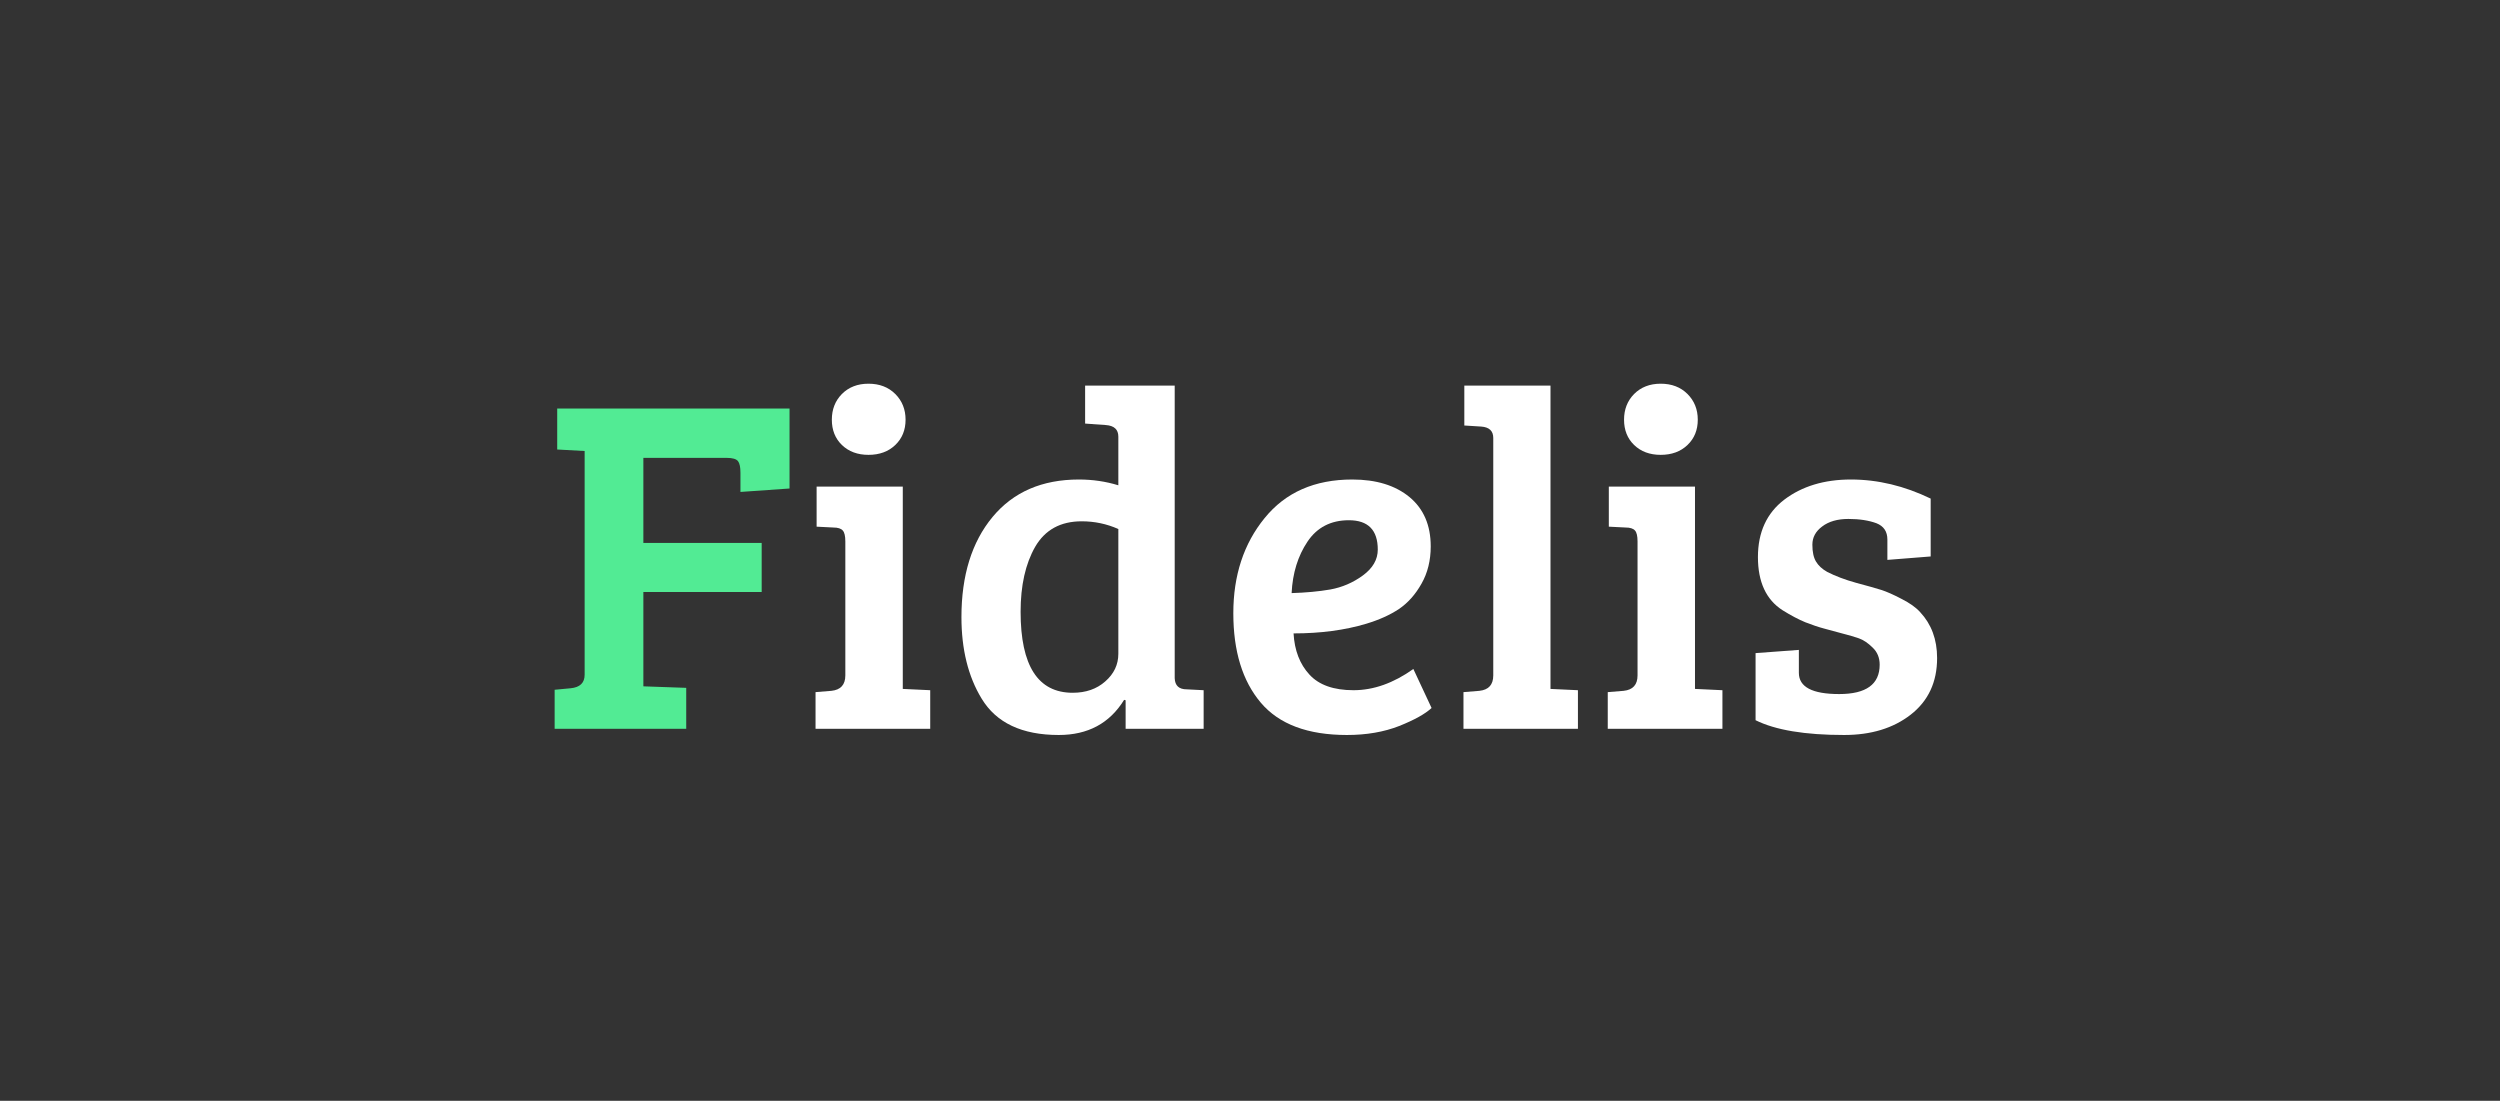 <svg xmlns="http://www.w3.org/2000/svg" xmlns:xlink="http://www.w3.org/1999/xlink" width="243" zoomAndPan="magnify" viewBox="0 0 182.25 80.25" height="107" preserveAspectRatio="xMidYMid meet" version="1.0"><rect x="0" y="0" width="182.25" height="80.25" fill="#333333" stroke="none"/><defs><g/></defs><g fill="#52eb94" fill-opacity="1"><g transform="translate(39.245, 53.128)"><g><path d="M 1.188 0 L 1.188 -2.844 L 2.344 -2.953 C 3.031 -3.016 3.375 -3.344 3.375 -3.938 L 3.375 -20.25 L 1.375 -20.359 L 1.375 -23.344 L 18.312 -23.344 L 18.312 -17.516 L 14.734 -17.266 L 14.734 -18.672 C 14.734 -19.066 14.676 -19.344 14.562 -19.5 C 14.445 -19.664 14.164 -19.75 13.719 -19.75 L 7.656 -19.75 L 7.656 -13.547 L 16.281 -13.547 L 16.281 -9.969 L 7.656 -9.969 L 7.656 -3.094 L 10.781 -2.984 L 10.781 0 Z M 1.188 0 "/></g></g></g><g fill="#ffffff" fill-opacity="1"><g transform="translate(58.297, 53.128)"><g><path d="M 7.516 -17.656 L 7.516 -2.906 L 9.516 -2.812 L 9.516 0 L 1.156 0 L 1.156 -2.672 L 2.312 -2.766 C 2.988 -2.836 3.328 -3.211 3.328 -3.891 L 3.328 -13.656 C 3.328 -14.051 3.266 -14.316 3.141 -14.453 C 3.016 -14.598 2.785 -14.672 2.453 -14.672 L 1.234 -14.734 L 1.234 -17.656 Z M 3.078 -20.688 C 2.586 -21.164 2.344 -21.781 2.344 -22.531 C 2.344 -23.281 2.586 -23.906 3.078 -24.406 C 3.578 -24.906 4.223 -25.156 5.016 -25.156 C 5.816 -25.156 6.469 -24.906 6.969 -24.406 C 7.469 -23.906 7.719 -23.281 7.719 -22.531 C 7.719 -21.781 7.469 -21.164 6.969 -20.688 C 6.469 -20.207 5.816 -19.969 5.016 -19.969 C 4.223 -19.969 3.578 -20.207 3.078 -20.688 Z M 3.078 -20.688 "/></g></g></g><g fill="#ffffff" fill-opacity="1"><g transform="translate(68.683, 53.128)"><g><path d="M 9.969 -18.172 C 10.969 -18.172 11.926 -18.031 12.844 -17.75 L 12.844 -21.297 C 12.844 -21.816 12.539 -22.098 11.938 -22.141 L 10.422 -22.25 L 10.422 -25.016 L 16.953 -25.016 L 16.953 -3.688 C 16.973 -3.145 17.266 -2.875 17.828 -2.875 L 19.062 -2.812 L 19.062 0 L 13.375 0 L 13.375 -2.078 L 13.266 -2.109 C 12.211 -0.398 10.625 0.453 8.5 0.453 C 5.82 0.453 3.945 -0.43 2.875 -2.203 C 1.895 -3.816 1.406 -5.797 1.406 -8.141 C 1.406 -11.18 2.16 -13.613 3.672 -15.438 C 5.18 -17.258 7.281 -18.172 9.969 -18.172 Z M 12.844 -5.469 L 12.844 -14.562 C 12 -14.938 11.109 -15.125 10.172 -15.125 C 8.629 -15.125 7.5 -14.504 6.781 -13.266 C 6.07 -12.023 5.719 -10.445 5.719 -8.531 C 5.719 -4.594 6.984 -2.625 9.516 -2.625 C 10.473 -2.625 11.266 -2.898 11.891 -3.453 C 12.523 -4.004 12.844 -4.676 12.844 -5.469 Z M 12.844 -5.469 "/></g></g></g><g fill="#ffffff" fill-opacity="1"><g transform="translate(88.612, 53.128)"><g><path d="M 9.969 -18.172 C 11.719 -18.172 13.109 -17.742 14.141 -16.891 C 15.172 -16.035 15.688 -14.836 15.688 -13.297 C 15.688 -12.266 15.461 -11.359 15.016 -10.578 C 14.578 -9.797 14.031 -9.18 13.375 -8.734 C 12.719 -8.297 11.922 -7.938 10.984 -7.656 C 9.422 -7.188 7.656 -6.953 5.688 -6.953 C 5.758 -5.711 6.145 -4.711 6.844 -3.953 C 7.539 -3.191 8.613 -2.812 10.062 -2.812 C 11.52 -2.812 12.973 -3.328 14.422 -4.359 L 15.75 -1.516 C 15.289 -1.086 14.504 -0.648 13.391 -0.203 C 12.273 0.234 11.004 0.453 9.578 0.453 C 6.723 0.453 4.629 -0.332 3.297 -1.906 C 1.961 -3.488 1.297 -5.66 1.297 -8.422 C 1.297 -11.18 2.055 -13.492 3.578 -15.359 C 5.098 -17.234 7.227 -18.172 9.969 -18.172 Z M 8.375 -10.156 C 9.227 -10.312 10.016 -10.648 10.734 -11.172 C 11.461 -11.703 11.828 -12.332 11.828 -13.062 C 11.828 -14.488 11.125 -15.203 9.719 -15.203 C 8.406 -15.203 7.398 -14.68 6.703 -13.641 C 6.004 -12.598 5.617 -11.348 5.547 -9.891 C 6.578 -9.922 7.52 -10.008 8.375 -10.156 Z M 8.375 -10.156 "/></g></g></g><g fill="#ffffff" fill-opacity="1"><g transform="translate(105.593, 53.128)"><g><path d="M 7.438 -25.016 L 7.438 -2.906 L 9.438 -2.812 L 9.438 0 L 1.094 0 L 1.094 -2.672 L 2.25 -2.766 C 2.926 -2.836 3.266 -3.211 3.266 -3.891 L 3.266 -21.203 C 3.266 -21.711 2.973 -21.988 2.391 -22.031 L 1.156 -22.109 L 1.156 -25.016 Z M 7.438 -25.016 "/></g></g></g><g fill="#ffffff" fill-opacity="1"><g transform="translate(116.049, 53.128)"><g><path d="M 7.516 -17.656 L 7.516 -2.906 L 9.516 -2.812 L 9.516 0 L 1.156 0 L 1.156 -2.672 L 2.312 -2.766 C 2.988 -2.836 3.328 -3.211 3.328 -3.891 L 3.328 -13.656 C 3.328 -14.051 3.266 -14.316 3.141 -14.453 C 3.016 -14.598 2.785 -14.672 2.453 -14.672 L 1.234 -14.734 L 1.234 -17.656 Z M 3.078 -20.688 C 2.586 -21.164 2.344 -21.781 2.344 -22.531 C 2.344 -23.281 2.586 -23.906 3.078 -24.406 C 3.578 -24.906 4.223 -25.156 5.016 -25.156 C 5.816 -25.156 6.469 -24.906 6.969 -24.406 C 7.469 -23.906 7.719 -23.281 7.719 -22.531 C 7.719 -21.781 7.469 -21.164 6.969 -20.688 C 6.469 -20.207 5.816 -19.969 5.016 -19.969 C 4.223 -19.969 3.578 -20.207 3.078 -20.688 Z M 3.078 -20.688 "/></g></g></g><g fill="#ffffff" fill-opacity="1"><g transform="translate(126.434, 53.128)"><g><path d="M 10.359 -14.984 C 9.797 -15.191 9.113 -15.297 8.312 -15.297 C 7.52 -15.297 6.883 -15.113 6.406 -14.75 C 5.926 -14.395 5.688 -13.953 5.688 -13.422 C 5.688 -12.898 5.773 -12.488 5.953 -12.188 C 6.129 -11.895 6.398 -11.645 6.766 -11.438 C 7.359 -11.133 8.062 -10.867 8.875 -10.641 C 9.695 -10.422 10.305 -10.25 10.703 -10.125 C 11.098 -10 11.594 -9.781 12.188 -9.469 C 12.789 -9.164 13.242 -8.844 13.547 -8.5 C 14.367 -7.625 14.781 -6.508 14.781 -5.156 C 14.781 -3.406 14.141 -2.031 12.859 -1.031 C 11.586 -0.039 9.969 0.453 8 0.453 C 5.145 0.453 2.992 0.094 1.547 -0.625 L 1.547 -5.516 L 4.703 -5.75 L 4.703 -4.078 C 4.703 -3.047 5.68 -2.531 7.641 -2.531 C 9.609 -2.531 10.594 -3.242 10.594 -4.672 C 10.594 -5.18 10.422 -5.598 10.078 -5.922 C 9.742 -6.254 9.41 -6.477 9.078 -6.594 C 8.754 -6.707 8.363 -6.82 7.906 -6.938 C 7.457 -7.062 7.016 -7.18 6.578 -7.297 C 6.148 -7.41 5.68 -7.566 5.172 -7.766 C 4.672 -7.973 4.117 -8.266 3.516 -8.641 C 2.316 -9.41 1.719 -10.703 1.719 -12.516 C 1.719 -14.328 2.359 -15.723 3.641 -16.703 C 4.93 -17.68 6.551 -18.172 8.5 -18.172 C 10.457 -18.172 12.395 -17.707 14.312 -16.781 L 14.312 -12.562 L 11.156 -12.312 L 11.156 -13.797 C 11.156 -14.379 10.891 -14.773 10.359 -14.984 Z M 10.359 -14.984 "/></g></g></g></svg>